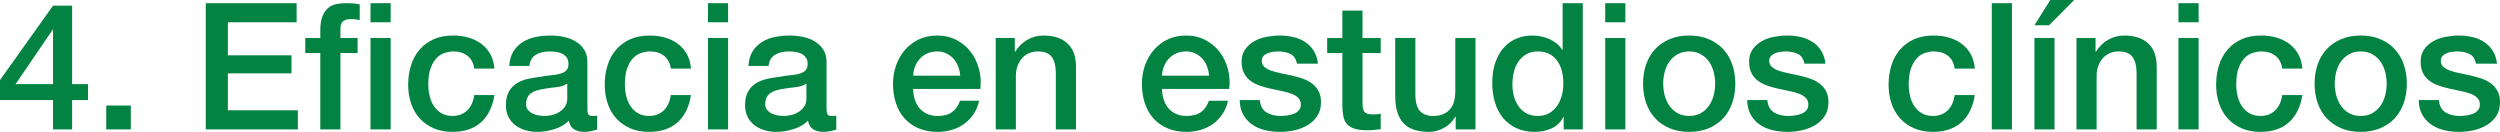 <!-- Generator: Adobe Illustrator 17.0.0, SVG Export Plug-In  --><svg version="1.1"	 xmlns="http://www.w3.org/2000/svg" xmlns:xlink="http://www.w3.org/1999/xlink" xmlns:a="http://ns.adobe.com/AdobeSVGViewerExtensions/3.0/"	 x="0px" y="0px" width="424.287px" height="22.38px" viewBox="0 0 424.287 22.38" enable-background="new 0 0 424.287 22.38"	 xml:space="preserve"><defs></defs><g>	<g>		<path fill="#038342" d="M14.94,16.98h-2.7v4.98H9v-4.98H0v-3.39L9,0.96h3.24v13.32h2.7V16.98z M2.641,14.28H9V5.04H8.94			L2.641,14.28z"/>		<path fill="#038342" d="M18.03,17.91h4.171v4.05H18.03V17.91z"/>		<path fill="#038342" d="M34.92,0.54h15.42v3.24H38.67v5.61h10.801v3.06H38.67v6.27h11.881v3.24H34.92V0.54z"/>		<path fill="#038342" d="M51.811,6.45h2.549V5.16c0-0.98,0.121-1.775,0.361-2.385c0.239-0.61,0.559-1.08,0.959-1.41			c0.4-0.33,0.855-0.55,1.365-0.66S58.09,0.54,58.65,0.54c1.1,0,1.899,0.07,2.399,0.21v2.67c-0.22-0.06-0.455-0.105-0.704-0.135			C60.095,3.255,59.8,3.24,59.46,3.24c-0.46,0-0.854,0.11-1.185,0.33c-0.33,0.22-0.495,0.65-0.495,1.29v1.59h2.909V9H57.78v12.96			h-3.421V9h-2.549V6.45z"/>		<path fill="#038342" d="M62.88,0.54h3.42v3.24h-3.42V0.54z M62.88,6.45h3.42v15.51h-3.42V6.45z"/>		<path fill="#038342" d="M80.49,11.64c-0.141-0.96-0.525-1.685-1.155-2.175c-0.63-0.49-1.425-0.735-2.386-0.735			c-0.439,0-0.91,0.075-1.41,0.225s-0.959,0.43-1.379,0.84c-0.42,0.41-0.771,0.98-1.051,1.71c-0.279,0.73-0.42,1.685-0.42,2.865			c0,0.64,0.075,1.28,0.225,1.92c0.15,0.64,0.391,1.21,0.721,1.71c0.33,0.5,0.755,0.905,1.275,1.215			c0.52,0.311,1.149,0.465,1.89,0.465c1,0,1.825-0.31,2.476-0.93c0.648-0.62,1.055-1.49,1.215-2.61h3.42			c-0.32,2.02-1.086,3.565-2.295,4.635c-1.211,1.07-2.816,1.605-4.815,1.605c-1.22,0-2.295-0.205-3.226-0.615			c-0.93-0.41-1.715-0.97-2.354-1.68c-0.64-0.709-1.125-1.555-1.455-2.535c-0.33-0.979-0.495-2.04-0.495-3.18			c0-1.16,0.16-2.25,0.48-3.27c0.319-1.02,0.799-1.905,1.439-2.655s1.436-1.339,2.385-1.77c0.95-0.43,2.065-0.645,3.346-0.645			c0.9,0,1.755,0.116,2.564,0.345c0.811,0.23,1.53,0.575,2.16,1.035c0.631,0.46,1.145,1.04,1.545,1.74			c0.4,0.7,0.641,1.53,0.721,2.49H80.49z"/>		<path fill="#038342" d="M99.689,18.51c0,0.42,0.055,0.72,0.165,0.9c0.109,0.18,0.325,0.27,0.646,0.27c0.1,0,0.219,0,0.359,0			c0.14,0,0.3-0.02,0.48-0.06v2.37c-0.121,0.04-0.275,0.085-0.465,0.135c-0.191,0.05-0.386,0.095-0.586,0.135			c-0.199,0.04-0.4,0.07-0.6,0.09c-0.2,0.02-0.37,0.03-0.51,0.03c-0.701,0-1.28-0.14-1.74-0.42c-0.461-0.28-0.76-0.77-0.9-1.47			c-0.68,0.66-1.515,1.14-2.505,1.44c-0.989,0.3-1.945,0.45-2.864,0.45c-0.701,0-1.371-0.095-2.011-0.285			c-0.64-0.189-1.205-0.469-1.694-0.84c-0.49-0.37-0.881-0.84-1.17-1.41c-0.291-0.57-0.436-1.234-0.436-1.995			c0-0.96,0.175-1.74,0.525-2.34c0.35-0.6,0.81-1.069,1.38-1.41c0.569-0.34,1.21-0.585,1.92-0.735			c0.71-0.15,1.425-0.265,2.146-0.345c0.619-0.12,1.209-0.205,1.77-0.255c0.56-0.05,1.055-0.135,1.484-0.255			c0.43-0.12,0.77-0.305,1.021-0.555c0.25-0.25,0.375-0.625,0.375-1.125c0-0.44-0.104-0.8-0.315-1.08			c-0.209-0.28-0.47-0.495-0.779-0.645c-0.311-0.15-0.656-0.25-1.035-0.3c-0.381-0.05-0.74-0.075-1.08-0.075			c-0.96,0-1.75,0.2-2.37,0.6c-0.62,0.4-0.97,1.02-1.05,1.86h-3.42c0.06-1,0.3-1.83,0.72-2.49c0.42-0.66,0.955-1.19,1.604-1.59			c0.65-0.4,1.385-0.68,2.205-0.84c0.82-0.16,1.66-0.24,2.521-0.24c0.76,0,1.51,0.081,2.25,0.24c0.739,0.16,1.405,0.42,1.995,0.78			c0.59,0.36,1.064,0.825,1.425,1.395c0.36,0.57,0.54,1.265,0.54,2.085V18.51z M96.27,14.19c-0.521,0.34-1.16,0.545-1.92,0.615			c-0.761,0.07-1.521,0.175-2.28,0.315c-0.36,0.06-0.71,0.145-1.05,0.255c-0.34,0.11-0.641,0.26-0.9,0.45s-0.465,0.44-0.615,0.75			c-0.149,0.31-0.225,0.685-0.225,1.125c0,0.38,0.109,0.7,0.33,0.96c0.22,0.26,0.484,0.465,0.795,0.615s0.65,0.255,1.02,0.315			c0.371,0.06,0.705,0.09,1.006,0.09c0.379,0,0.789-0.05,1.229-0.15c0.44-0.1,0.855-0.27,1.245-0.51			c0.391-0.24,0.715-0.545,0.975-0.915c0.26-0.37,0.391-0.825,0.391-1.365V14.19z"/>		<path fill="#038342" d="M113.85,11.64c-0.141-0.96-0.525-1.685-1.154-2.175c-0.631-0.49-1.426-0.735-2.386-0.735			c-0.44,0-0.91,0.075-1.41,0.225s-0.96,0.43-1.38,0.84c-0.42,0.41-0.77,0.98-1.05,1.71c-0.28,0.73-0.42,1.685-0.42,2.865			c0,0.64,0.075,1.28,0.225,1.92c0.15,0.64,0.39,1.21,0.72,1.71c0.33,0.5,0.756,0.905,1.275,1.215			c0.52,0.311,1.15,0.465,1.891,0.465c1,0,1.824-0.31,2.475-0.93c0.649-0.62,1.055-1.49,1.215-2.61h3.42			c-0.32,2.02-1.085,3.565-2.295,4.635c-1.211,1.07-2.815,1.605-4.814,1.605c-1.221,0-2.295-0.205-3.226-0.615			s-1.716-0.97-2.354-1.68c-0.641-0.709-1.125-1.555-1.455-2.535c-0.33-0.979-0.496-2.04-0.496-3.18c0-1.16,0.16-2.25,0.48-3.27			s0.8-1.905,1.44-2.655c0.64-0.75,1.435-1.339,2.385-1.77c0.95-0.43,2.065-0.645,3.345-0.645c0.9,0,1.756,0.116,2.565,0.345			c0.81,0.23,1.53,0.575,2.159,1.035c0.631,0.46,1.146,1.04,1.546,1.74c0.399,0.7,0.64,1.53,0.72,2.49H113.85z"/>		<path fill="#038342" d="M120.149,0.54h3.42v3.24h-3.42V0.54z M120.149,6.45h3.42v15.51h-3.42V6.45z"/>		<path fill="#038342" d="M140.279,18.51c0,0.42,0.055,0.72,0.165,0.9c0.109,0.18,0.325,0.27,0.646,0.27c0.1,0,0.219,0,0.359,0			c0.14,0,0.3-0.02,0.48-0.06v2.37c-0.121,0.04-0.275,0.085-0.465,0.135c-0.191,0.05-0.386,0.095-0.586,0.135			c-0.199,0.04-0.4,0.07-0.6,0.09c-0.2,0.02-0.37,0.03-0.51,0.03c-0.701,0-1.28-0.14-1.74-0.42c-0.461-0.28-0.76-0.77-0.9-1.47			c-0.68,0.66-1.515,1.14-2.505,1.44c-0.989,0.3-1.945,0.45-2.864,0.45c-0.701,0-1.371-0.095-2.011-0.285			c-0.64-0.189-1.205-0.469-1.694-0.84c-0.49-0.37-0.881-0.84-1.17-1.41c-0.291-0.57-0.436-1.234-0.436-1.995			c0-0.96,0.175-1.74,0.525-2.34c0.35-0.6,0.81-1.069,1.38-1.41c0.569-0.34,1.21-0.585,1.92-0.735			c0.71-0.15,1.425-0.265,2.146-0.345c0.619-0.12,1.209-0.205,1.77-0.255c0.56-0.05,1.055-0.135,1.484-0.255			c0.43-0.12,0.77-0.305,1.021-0.555c0.25-0.25,0.375-0.625,0.375-1.125c0-0.44-0.104-0.8-0.315-1.08			c-0.209-0.28-0.47-0.495-0.779-0.645c-0.311-0.15-0.656-0.25-1.035-0.3c-0.381-0.05-0.74-0.075-1.08-0.075			c-0.96,0-1.75,0.2-2.37,0.6c-0.62,0.4-0.97,1.02-1.05,1.86h-3.42c0.06-1,0.3-1.83,0.72-2.49c0.42-0.66,0.955-1.19,1.604-1.59			c0.65-0.4,1.385-0.68,2.205-0.84c0.82-0.16,1.66-0.24,2.521-0.24c0.76,0,1.51,0.081,2.25,0.24c0.739,0.16,1.405,0.42,1.995,0.78			c0.59,0.36,1.064,0.825,1.425,1.395c0.36,0.57,0.54,1.265,0.54,2.085V18.51z M136.859,14.19c-0.521,0.34-1.16,0.545-1.92,0.615			c-0.761,0.07-1.521,0.175-2.28,0.315c-0.36,0.06-0.71,0.145-1.05,0.255c-0.34,0.11-0.641,0.26-0.9,0.45s-0.465,0.44-0.615,0.75			c-0.149,0.31-0.225,0.685-0.225,1.125c0,0.38,0.109,0.7,0.33,0.96c0.22,0.26,0.484,0.465,0.795,0.615s0.65,0.255,1.02,0.315			c0.371,0.06,0.705,0.09,1.006,0.09c0.379,0,0.789-0.05,1.229-0.15c0.44-0.1,0.855-0.27,1.245-0.51			c0.391-0.24,0.715-0.545,0.975-0.915c0.26-0.37,0.391-0.825,0.391-1.365V14.19z"/>		<path fill="#038342" d="M154.979,15.09c0,0.6,0.085,1.181,0.255,1.74c0.17,0.56,0.425,1.05,0.766,1.47			c0.34,0.42,0.77,0.755,1.289,1.005s1.141,0.375,1.86,0.375c0.999,0,1.805-0.215,2.415-0.645c0.609-0.43,1.064-1.075,1.365-1.935			h3.24c-0.181,0.84-0.49,1.59-0.931,2.25c-0.44,0.66-0.97,1.215-1.59,1.665c-0.62,0.45-1.315,0.79-2.085,1.02			c-0.771,0.229-1.575,0.345-2.415,0.345c-1.22,0-2.3-0.2-3.24-0.6s-1.735-0.96-2.385-1.68c-0.65-0.72-1.14-1.58-1.47-2.58			c-0.33-1-0.496-2.1-0.496-3.3c0-1.1,0.176-2.145,0.525-3.135s0.85-1.86,1.5-2.61s1.436-1.345,2.355-1.785			c0.92-0.439,1.959-0.66,3.119-0.66c1.221,0,2.315,0.255,3.285,0.765c0.971,0.51,1.775,1.185,2.416,2.025			c0.639,0.84,1.104,1.805,1.395,2.895c0.289,1.09,0.365,2.215,0.225,3.375H154.979z M162.959,12.84			c-0.04-0.54-0.154-1.06-0.345-1.56c-0.19-0.5-0.45-0.935-0.78-1.305s-0.73-0.67-1.199-0.9c-0.471-0.23-0.996-0.345-1.576-0.345			c-0.6,0-1.145,0.105-1.635,0.315s-0.91,0.5-1.26,0.87s-0.63,0.805-0.84,1.305c-0.21,0.5-0.325,1.041-0.345,1.62H162.959z"/>		<path fill="#038342" d="M168.989,6.45h3.24v2.28l0.06,0.06c0.52-0.86,1.2-1.535,2.041-2.025c0.84-0.49,1.77-0.735,2.789-0.735			c1.7,0,3.04,0.44,4.021,1.32c0.979,0.88,1.47,2.2,1.47,3.96v10.65h-3.42v-9.75c-0.041-1.22-0.3-2.104-0.779-2.655			c-0.48-0.55-1.23-0.825-2.25-0.825c-0.581,0-1.102,0.105-1.561,0.315c-0.461,0.21-0.851,0.5-1.17,0.87			c-0.32,0.37-0.57,0.805-0.75,1.305c-0.18,0.5-0.27,1.031-0.27,1.59v9.15h-3.421V6.45z"/>		<path fill="#038342" d="M197.219,15.09c0,0.6,0.085,1.181,0.256,1.74c0.169,0.56,0.424,1.05,0.765,1.47			c0.34,0.42,0.77,0.755,1.29,1.005c0.52,0.25,1.14,0.375,1.859,0.375c1,0,1.805-0.215,2.416-0.645			c0.609-0.43,1.064-1.075,1.364-1.935h3.24c-0.181,0.84-0.49,1.59-0.931,2.25c-0.439,0.66-0.97,1.215-1.59,1.665			c-0.619,0.45-1.314,0.79-2.084,1.02c-0.771,0.229-1.576,0.345-2.416,0.345c-1.22,0-2.3-0.2-3.24-0.6			c-0.939-0.4-1.734-0.96-2.385-1.68c-0.65-0.72-1.14-1.58-1.47-2.58c-0.33-1-0.495-2.1-0.495-3.3c0-1.1,0.175-2.145,0.525-3.135			c0.35-0.99,0.85-1.86,1.5-2.61c0.649-0.75,1.435-1.345,2.355-1.785c0.919-0.439,1.959-0.66,3.119-0.66			c1.22,0,2.314,0.255,3.285,0.765c0.97,0.51,1.775,1.185,2.415,2.025c0.64,0.84,1.104,1.805,1.396,2.895			c0.289,1.09,0.364,2.215,0.225,3.375H197.219z M205.199,12.84c-0.041-0.54-0.155-1.06-0.346-1.56			c-0.189-0.5-0.449-0.935-0.779-1.305s-0.73-0.67-1.2-0.9s-0.995-0.345-1.575-0.345c-0.6,0-1.145,0.105-1.635,0.315			s-0.91,0.5-1.26,0.87c-0.351,0.37-0.631,0.805-0.84,1.305c-0.211,0.5-0.326,1.041-0.346,1.62H205.199z"/>		<path fill="#038342" d="M213.809,16.98c0.101,1,0.48,1.7,1.141,2.1c0.66,0.4,1.449,0.6,2.37,0.6c0.319,0,0.685-0.025,1.095-0.075			c0.41-0.05,0.795-0.145,1.155-0.285c0.36-0.14,0.655-0.345,0.885-0.615s0.335-0.625,0.315-1.065c-0.021-0.44-0.18-0.8-0.48-1.08			c-0.3-0.28-0.686-0.505-1.154-0.675c-0.471-0.169-1.006-0.315-1.605-0.435c-0.6-0.12-1.211-0.25-1.83-0.39			c-0.641-0.14-1.256-0.31-1.846-0.51c-0.59-0.2-1.119-0.47-1.59-0.81c-0.47-0.34-0.845-0.774-1.125-1.305			c-0.279-0.53-0.42-1.185-0.42-1.965c0-0.84,0.205-1.545,0.615-2.115s0.93-1.03,1.561-1.38c0.63-0.35,1.33-0.595,2.1-0.735			c0.77-0.14,1.505-0.21,2.205-0.21c0.8,0,1.564,0.085,2.295,0.255s1.391,0.445,1.98,0.825c0.59,0.38,1.08,0.875,1.47,1.485			c0.39,0.61,0.635,1.346,0.735,2.205h-3.57c-0.16-0.82-0.535-1.37-1.125-1.65c-0.59-0.28-1.266-0.42-2.025-0.42			c-0.24,0-0.525,0.02-0.855,0.06c-0.329,0.04-0.64,0.115-0.93,0.225c-0.289,0.11-0.535,0.27-0.734,0.48			c-0.2,0.21-0.301,0.485-0.301,0.825c0,0.42,0.146,0.76,0.436,1.02c0.289,0.26,0.67,0.476,1.141,0.645			c0.469,0.17,1.004,0.315,1.604,0.435s1.22,0.25,1.86,0.39c0.619,0.14,1.229,0.31,1.83,0.51c0.6,0.2,1.135,0.47,1.604,0.81			c0.47,0.34,0.85,0.77,1.14,1.29c0.29,0.521,0.436,1.16,0.436,1.92c0,0.92-0.211,1.7-0.631,2.34s-0.965,1.16-1.635,1.56			c-0.67,0.4-1.414,0.69-2.234,0.87c-0.82,0.18-1.631,0.27-2.43,0.27c-0.98,0-1.886-0.11-2.715-0.33			c-0.831-0.22-1.551-0.555-2.16-1.005c-0.611-0.45-1.091-1.01-1.44-1.68c-0.351-0.669-0.536-1.465-0.556-2.385H213.809z"/>		<path fill="#038342" d="M225.239,6.45h2.579V1.8h3.421v4.65h3.09V9h-3.09v8.28c0,0.36,0.015,0.67,0.045,0.93			c0.03,0.26,0.1,0.48,0.21,0.66c0.109,0.18,0.274,0.315,0.495,0.405c0.22,0.09,0.52,0.135,0.899,0.135			c0.24,0,0.48-0.005,0.721-0.015c0.24-0.01,0.479-0.045,0.72-0.105v2.64c-0.38,0.04-0.75,0.08-1.11,0.12			c-0.359,0.04-0.73,0.06-1.109,0.06c-0.9,0-1.625-0.085-2.176-0.255c-0.55-0.17-0.979-0.42-1.289-0.75			c-0.311-0.33-0.521-0.745-0.631-1.245c-0.109-0.5-0.175-1.07-0.195-1.71V9h-2.579V6.45z"/>		<path fill="#038342" d="M250.408,21.96h-3.359V19.8h-0.061c-0.42,0.78-1.045,1.405-1.875,1.875s-1.675,0.705-2.535,0.705			c-2.039,0-3.515-0.505-4.424-1.515c-0.91-1.009-1.365-2.535-1.365-4.575V6.45h3.42v9.51c0,1.36,0.26,2.32,0.779,2.88			c0.521,0.56,1.25,0.84,2.19,0.84c0.72,0,1.319-0.11,1.8-0.33s0.87-0.515,1.17-0.885c0.301-0.37,0.516-0.814,0.646-1.335			c0.13-0.52,0.194-1.08,0.194-1.68v-9h3.42V21.96z"/>		<path fill="#038342" d="M268.619,21.96h-3.24v-2.1h-0.061c-0.46,0.9-1.13,1.545-2.01,1.935c-0.881,0.39-1.811,0.585-2.79,0.585			c-1.22,0-2.285-0.215-3.194-0.645c-0.911-0.43-1.666-1.015-2.266-1.755c-0.6-0.74-1.051-1.615-1.35-2.625			c-0.301-1.01-0.451-2.095-0.451-3.255c0-1.4,0.19-2.61,0.57-3.63c0.38-1.02,0.885-1.86,1.516-2.52			c0.63-0.66,1.35-1.145,2.16-1.455c0.81-0.31,1.635-0.465,2.475-0.465c0.48,0,0.97,0.045,1.471,0.135			c0.499,0.09,0.979,0.235,1.439,0.435c0.459,0.2,0.885,0.455,1.275,0.765c0.39,0.311,0.715,0.675,0.975,1.095h0.061V0.54h3.42			V21.96z M256.679,14.37c0,0.66,0.085,1.31,0.255,1.95c0.17,0.641,0.43,1.21,0.779,1.71c0.35,0.5,0.795,0.9,1.336,1.2			c0.539,0.3,1.18,0.45,1.92,0.45c0.76,0,1.414-0.16,1.965-0.48c0.55-0.32,1-0.74,1.35-1.26c0.35-0.52,0.61-1.105,0.78-1.755			s0.255-1.315,0.255-1.995c0-1.72-0.385-3.06-1.154-4.02c-0.771-0.96-1.815-1.44-3.136-1.44c-0.8,0-1.476,0.165-2.024,0.495			c-0.551,0.33-1,0.76-1.351,1.29s-0.6,1.13-0.75,1.8C256.754,12.985,256.679,13.67,256.679,14.37z"/>		<path fill="#038342" d="M272.428,0.54h3.42v3.24h-3.42V0.54z M272.428,6.45h3.42v15.51h-3.42V6.45z"/>		<path fill="#038342" d="M286.678,22.38c-1.24,0-2.345-0.205-3.314-0.615c-0.971-0.41-1.791-0.975-2.461-1.695			c-0.67-0.72-1.18-1.58-1.529-2.58c-0.35-1-0.525-2.1-0.525-3.3c0-1.18,0.176-2.27,0.525-3.27c0.35-1,0.859-1.86,1.529-2.58			c0.67-0.72,1.49-1.285,2.461-1.695c0.97-0.41,2.074-0.615,3.314-0.615s2.346,0.206,3.315,0.615c0.97,0.41,1.79,0.975,2.46,1.695			c0.67,0.72,1.18,1.58,1.529,2.58c0.35,1,0.525,2.09,0.525,3.27c0,1.2-0.176,2.3-0.525,3.3c-0.35,1-0.859,1.86-1.529,2.58			c-0.67,0.72-1.49,1.286-2.46,1.695S287.918,22.38,286.678,22.38z M286.678,19.68c0.76,0,1.42-0.16,1.98-0.48			c0.56-0.32,1.02-0.74,1.38-1.26c0.36-0.52,0.625-1.105,0.795-1.755s0.255-1.315,0.255-1.995c0-0.66-0.085-1.32-0.255-1.98			s-0.435-1.245-0.795-1.755c-0.36-0.51-0.82-0.925-1.38-1.245c-0.561-0.32-1.221-0.48-1.98-0.48s-1.42,0.16-1.979,0.48			c-0.561,0.32-1.021,0.735-1.38,1.245c-0.36,0.51-0.625,1.095-0.795,1.755s-0.256,1.32-0.256,1.98c0,0.68,0.086,1.345,0.256,1.995			s0.435,1.235,0.795,1.755c0.359,0.521,0.819,0.94,1.38,1.26C285.258,19.52,285.918,19.68,286.678,19.68z"/>		<path fill="#038342" d="M299.938,16.98c0.1,1,0.48,1.7,1.141,2.1c0.66,0.4,1.449,0.6,2.369,0.6c0.32,0,0.686-0.025,1.096-0.075			c0.409-0.05,0.795-0.145,1.154-0.285c0.36-0.14,0.655-0.345,0.885-0.615c0.23-0.27,0.336-0.625,0.315-1.065s-0.18-0.8-0.479-1.08			c-0.301-0.28-0.686-0.505-1.155-0.675c-0.47-0.169-1.005-0.315-1.604-0.435c-0.601-0.12-1.211-0.25-1.83-0.39			c-0.641-0.14-1.256-0.31-1.846-0.51c-0.59-0.2-1.12-0.47-1.59-0.81c-0.471-0.34-0.846-0.774-1.125-1.305			c-0.28-0.53-0.42-1.185-0.42-1.965c0-0.84,0.205-1.545,0.615-2.115c0.409-0.57,0.93-1.03,1.56-1.38			c0.63-0.35,1.33-0.595,2.101-0.735c0.77-0.14,1.504-0.21,2.205-0.21c0.799,0,1.564,0.085,2.295,0.255			c0.729,0.17,1.39,0.445,1.979,0.825c0.59,0.38,1.08,0.875,1.47,1.485c0.391,0.61,0.635,1.346,0.735,2.205h-3.569			c-0.161-0.82-0.536-1.37-1.125-1.65c-0.591-0.28-1.266-0.42-2.025-0.42c-0.24,0-0.525,0.02-0.855,0.06s-0.641,0.115-0.93,0.225			c-0.29,0.11-0.535,0.27-0.735,0.48s-0.3,0.485-0.3,0.825c0,0.42,0.145,0.76,0.436,1.02c0.289,0.26,0.67,0.476,1.14,0.645			c0.47,0.17,1.005,0.315,1.604,0.435c0.601,0.12,1.221,0.25,1.86,0.39c0.62,0.14,1.229,0.31,1.83,0.51			c0.601,0.2,1.135,0.47,1.604,0.81c0.471,0.34,0.85,0.77,1.141,1.29c0.289,0.521,0.435,1.16,0.435,1.92c0,0.92-0.21,1.7-0.63,2.34			s-0.965,1.16-1.635,1.56c-0.67,0.4-1.415,0.69-2.235,0.87c-0.82,0.18-1.63,0.27-2.43,0.27c-0.98,0-1.886-0.11-2.715-0.33			c-0.831-0.22-1.55-0.555-2.16-1.005s-1.091-1.01-1.44-1.68c-0.35-0.669-0.535-1.465-0.555-2.385H299.938z"/>		<path fill="#038342" d="M331.738,11.64c-0.141-0.96-0.525-1.685-1.155-2.175c-0.63-0.49-1.425-0.735-2.386-0.735			c-0.439,0-0.91,0.075-1.41,0.225s-0.959,0.43-1.379,0.84c-0.42,0.41-0.771,0.98-1.051,1.71c-0.279,0.73-0.42,1.685-0.42,2.865			c0,0.64,0.075,1.28,0.225,1.92c0.15,0.64,0.391,1.21,0.721,1.71c0.33,0.5,0.755,0.905,1.275,1.215			c0.52,0.311,1.149,0.465,1.89,0.465c1,0,1.825-0.31,2.476-0.93c0.648-0.62,1.055-1.49,1.215-2.61h3.42			c-0.32,2.02-1.086,3.565-2.295,4.635c-1.211,1.07-2.816,1.605-4.815,1.605c-1.22,0-2.295-0.205-3.226-0.615			c-0.93-0.41-1.715-0.97-2.354-1.68c-0.64-0.709-1.125-1.555-1.455-2.535c-0.33-0.979-0.495-2.04-0.495-3.18			c0-1.16,0.16-2.25,0.48-3.27c0.319-1.02,0.799-1.905,1.439-2.655s1.436-1.339,2.385-1.77c0.95-0.43,2.065-0.645,3.346-0.645			c0.9,0,1.755,0.116,2.564,0.345c0.811,0.23,1.53,0.575,2.16,1.035c0.631,0.46,1.145,1.04,1.545,1.74			c0.4,0.7,0.641,1.53,0.721,2.49H331.738z"/>		<path fill="#038342" d="M338.037,0.54h3.42v21.42h-3.42V0.54z"/>		<path fill="#038342" d="M347.967,0h4.051l-4.26,4.29h-2.49L347.967,0z M345.268,21.96V6.45h3.42v15.51H345.268z"/>		<path fill="#038342" d="M352.407,6.45h3.24v2.28l0.06,0.06c0.52-0.86,1.2-1.535,2.041-2.025c0.84-0.49,1.77-0.735,2.789-0.735			c1.7,0,3.04,0.44,4.021,1.32c0.979,0.88,1.47,2.2,1.47,3.96v10.65h-3.42v-9.75c-0.041-1.22-0.3-2.104-0.779-2.655			c-0.48-0.55-1.23-0.825-2.25-0.825c-0.581,0-1.102,0.105-1.561,0.315c-0.461,0.21-0.851,0.5-1.17,0.87			c-0.32,0.37-0.57,0.805-0.75,1.305c-0.18,0.5-0.27,1.031-0.27,1.59v9.15h-3.421V6.45z"/>		<path fill="#038342" d="M369.717,0.54h3.42v3.24h-3.42V0.54z M369.717,6.45h3.42v15.51h-3.42V6.45z"/>		<path fill="#038342" d="M387.327,11.64c-0.14-0.96-0.524-1.685-1.155-2.175c-0.63-0.49-1.425-0.735-2.385-0.735			c-0.439,0-0.91,0.075-1.41,0.225s-0.96,0.43-1.38,0.84c-0.42,0.41-0.771,0.98-1.05,1.71c-0.28,0.73-0.42,1.685-0.42,2.865			c0,0.64,0.074,1.28,0.225,1.92s0.391,1.21,0.721,1.71c0.33,0.5,0.754,0.905,1.274,1.215c0.521,0.311,1.149,0.465,1.89,0.465			c1,0,1.825-0.31,2.476-0.93c0.649-0.62,1.055-1.49,1.215-2.61h3.42c-0.32,2.02-1.085,3.565-2.295,4.635			c-1.21,1.07-2.815,1.605-4.815,1.605c-1.22,0-2.295-0.205-3.225-0.615s-1.715-0.97-2.355-1.68			c-0.64-0.709-1.125-1.555-1.455-2.535c-0.33-0.979-0.494-2.04-0.494-3.18c0-1.16,0.16-2.25,0.479-3.27s0.8-1.905,1.44-2.655			c0.64-0.75,1.435-1.339,2.385-1.77c0.949-0.43,2.064-0.645,3.346-0.645c0.899,0,1.754,0.116,2.564,0.345			c0.811,0.23,1.529,0.575,2.16,1.035c0.63,0.46,1.145,1.04,1.545,1.74c0.399,0.7,0.64,1.53,0.72,2.49H387.327z"/>		<path fill="#038342" d="M400.647,22.38c-1.24,0-2.345-0.205-3.315-0.615s-1.79-0.975-2.46-1.695c-0.67-0.72-1.181-1.58-1.53-2.58			c-0.35-1-0.524-2.1-0.524-3.3c0-1.18,0.175-2.27,0.524-3.27c0.35-1,0.86-1.86,1.53-2.58c0.67-0.72,1.489-1.285,2.46-1.695			c0.971-0.41,2.075-0.615,3.315-0.615c1.239,0,2.345,0.206,3.315,0.615c0.969,0.41,1.789,0.975,2.459,1.695			c0.67,0.72,1.18,1.58,1.53,2.58c0.35,1,0.525,2.09,0.525,3.27c0,1.2-0.176,2.3-0.525,3.3c-0.351,1-0.86,1.86-1.53,2.58			c-0.67,0.72-1.49,1.286-2.459,1.695C402.992,22.175,401.887,22.38,400.647,22.38z M400.647,19.68c0.76,0,1.42-0.16,1.979-0.48			c0.561-0.32,1.021-0.74,1.381-1.26c0.359-0.52,0.625-1.105,0.795-1.755s0.254-1.315,0.254-1.995c0-0.66-0.084-1.32-0.254-1.98			s-0.436-1.245-0.795-1.755c-0.36-0.51-0.82-0.925-1.381-1.245c-0.56-0.32-1.22-0.48-1.979-0.48c-0.761,0-1.421,0.16-1.979,0.48			c-0.561,0.32-1.021,0.735-1.381,1.245c-0.359,0.51-0.625,1.095-0.795,1.755s-0.255,1.32-0.255,1.98			c0,0.68,0.085,1.345,0.255,1.995s0.436,1.235,0.795,1.755c0.36,0.521,0.82,0.94,1.381,1.26			C399.227,19.52,399.887,19.68,400.647,19.68z"/>		<path fill="#038342" d="M413.906,16.98c0.101,1,0.48,1.7,1.141,2.1c0.66,0.4,1.449,0.6,2.37,0.6c0.319,0,0.685-0.025,1.095-0.075			c0.41-0.05,0.795-0.145,1.155-0.285c0.36-0.14,0.655-0.345,0.885-0.615s0.335-0.625,0.315-1.065c-0.021-0.44-0.18-0.8-0.48-1.08			c-0.3-0.28-0.686-0.505-1.154-0.675c-0.471-0.169-1.006-0.315-1.605-0.435c-0.6-0.12-1.211-0.25-1.83-0.39			c-0.641-0.14-1.256-0.31-1.846-0.51c-0.59-0.2-1.119-0.47-1.59-0.81c-0.47-0.34-0.845-0.774-1.125-1.305			c-0.279-0.53-0.42-1.185-0.42-1.965c0-0.84,0.205-1.545,0.615-2.115s0.93-1.03,1.561-1.38c0.63-0.35,1.33-0.595,2.1-0.735			c0.77-0.14,1.505-0.21,2.205-0.21c0.8,0,1.564,0.085,2.295,0.255s1.391,0.445,1.98,0.825c0.59,0.38,1.08,0.875,1.47,1.485			c0.39,0.61,0.635,1.346,0.735,2.205h-3.57c-0.16-0.82-0.535-1.37-1.125-1.65c-0.59-0.28-1.266-0.42-2.025-0.42			c-0.24,0-0.525,0.02-0.855,0.06c-0.329,0.04-0.64,0.115-0.93,0.225c-0.289,0.11-0.535,0.27-0.734,0.48			c-0.2,0.21-0.301,0.485-0.301,0.825c0,0.42,0.146,0.76,0.436,1.02c0.289,0.26,0.67,0.476,1.141,0.645			c0.469,0.17,1.004,0.315,1.604,0.435s1.22,0.25,1.86,0.39c0.619,0.14,1.229,0.31,1.83,0.51c0.6,0.2,1.135,0.47,1.604,0.81			c0.47,0.34,0.85,0.77,1.14,1.29c0.29,0.521,0.436,1.16,0.436,1.92c0,0.92-0.211,1.7-0.631,2.34s-0.965,1.16-1.635,1.56			c-0.67,0.4-1.414,0.69-2.234,0.87c-0.82,0.18-1.631,0.27-2.43,0.27c-0.98,0-1.886-0.11-2.715-0.33			c-0.831-0.22-1.551-0.555-2.16-1.005c-0.611-0.45-1.091-1.01-1.44-1.68c-0.351-0.669-0.536-1.465-0.556-2.385H413.906z"/>	</g></g></svg>